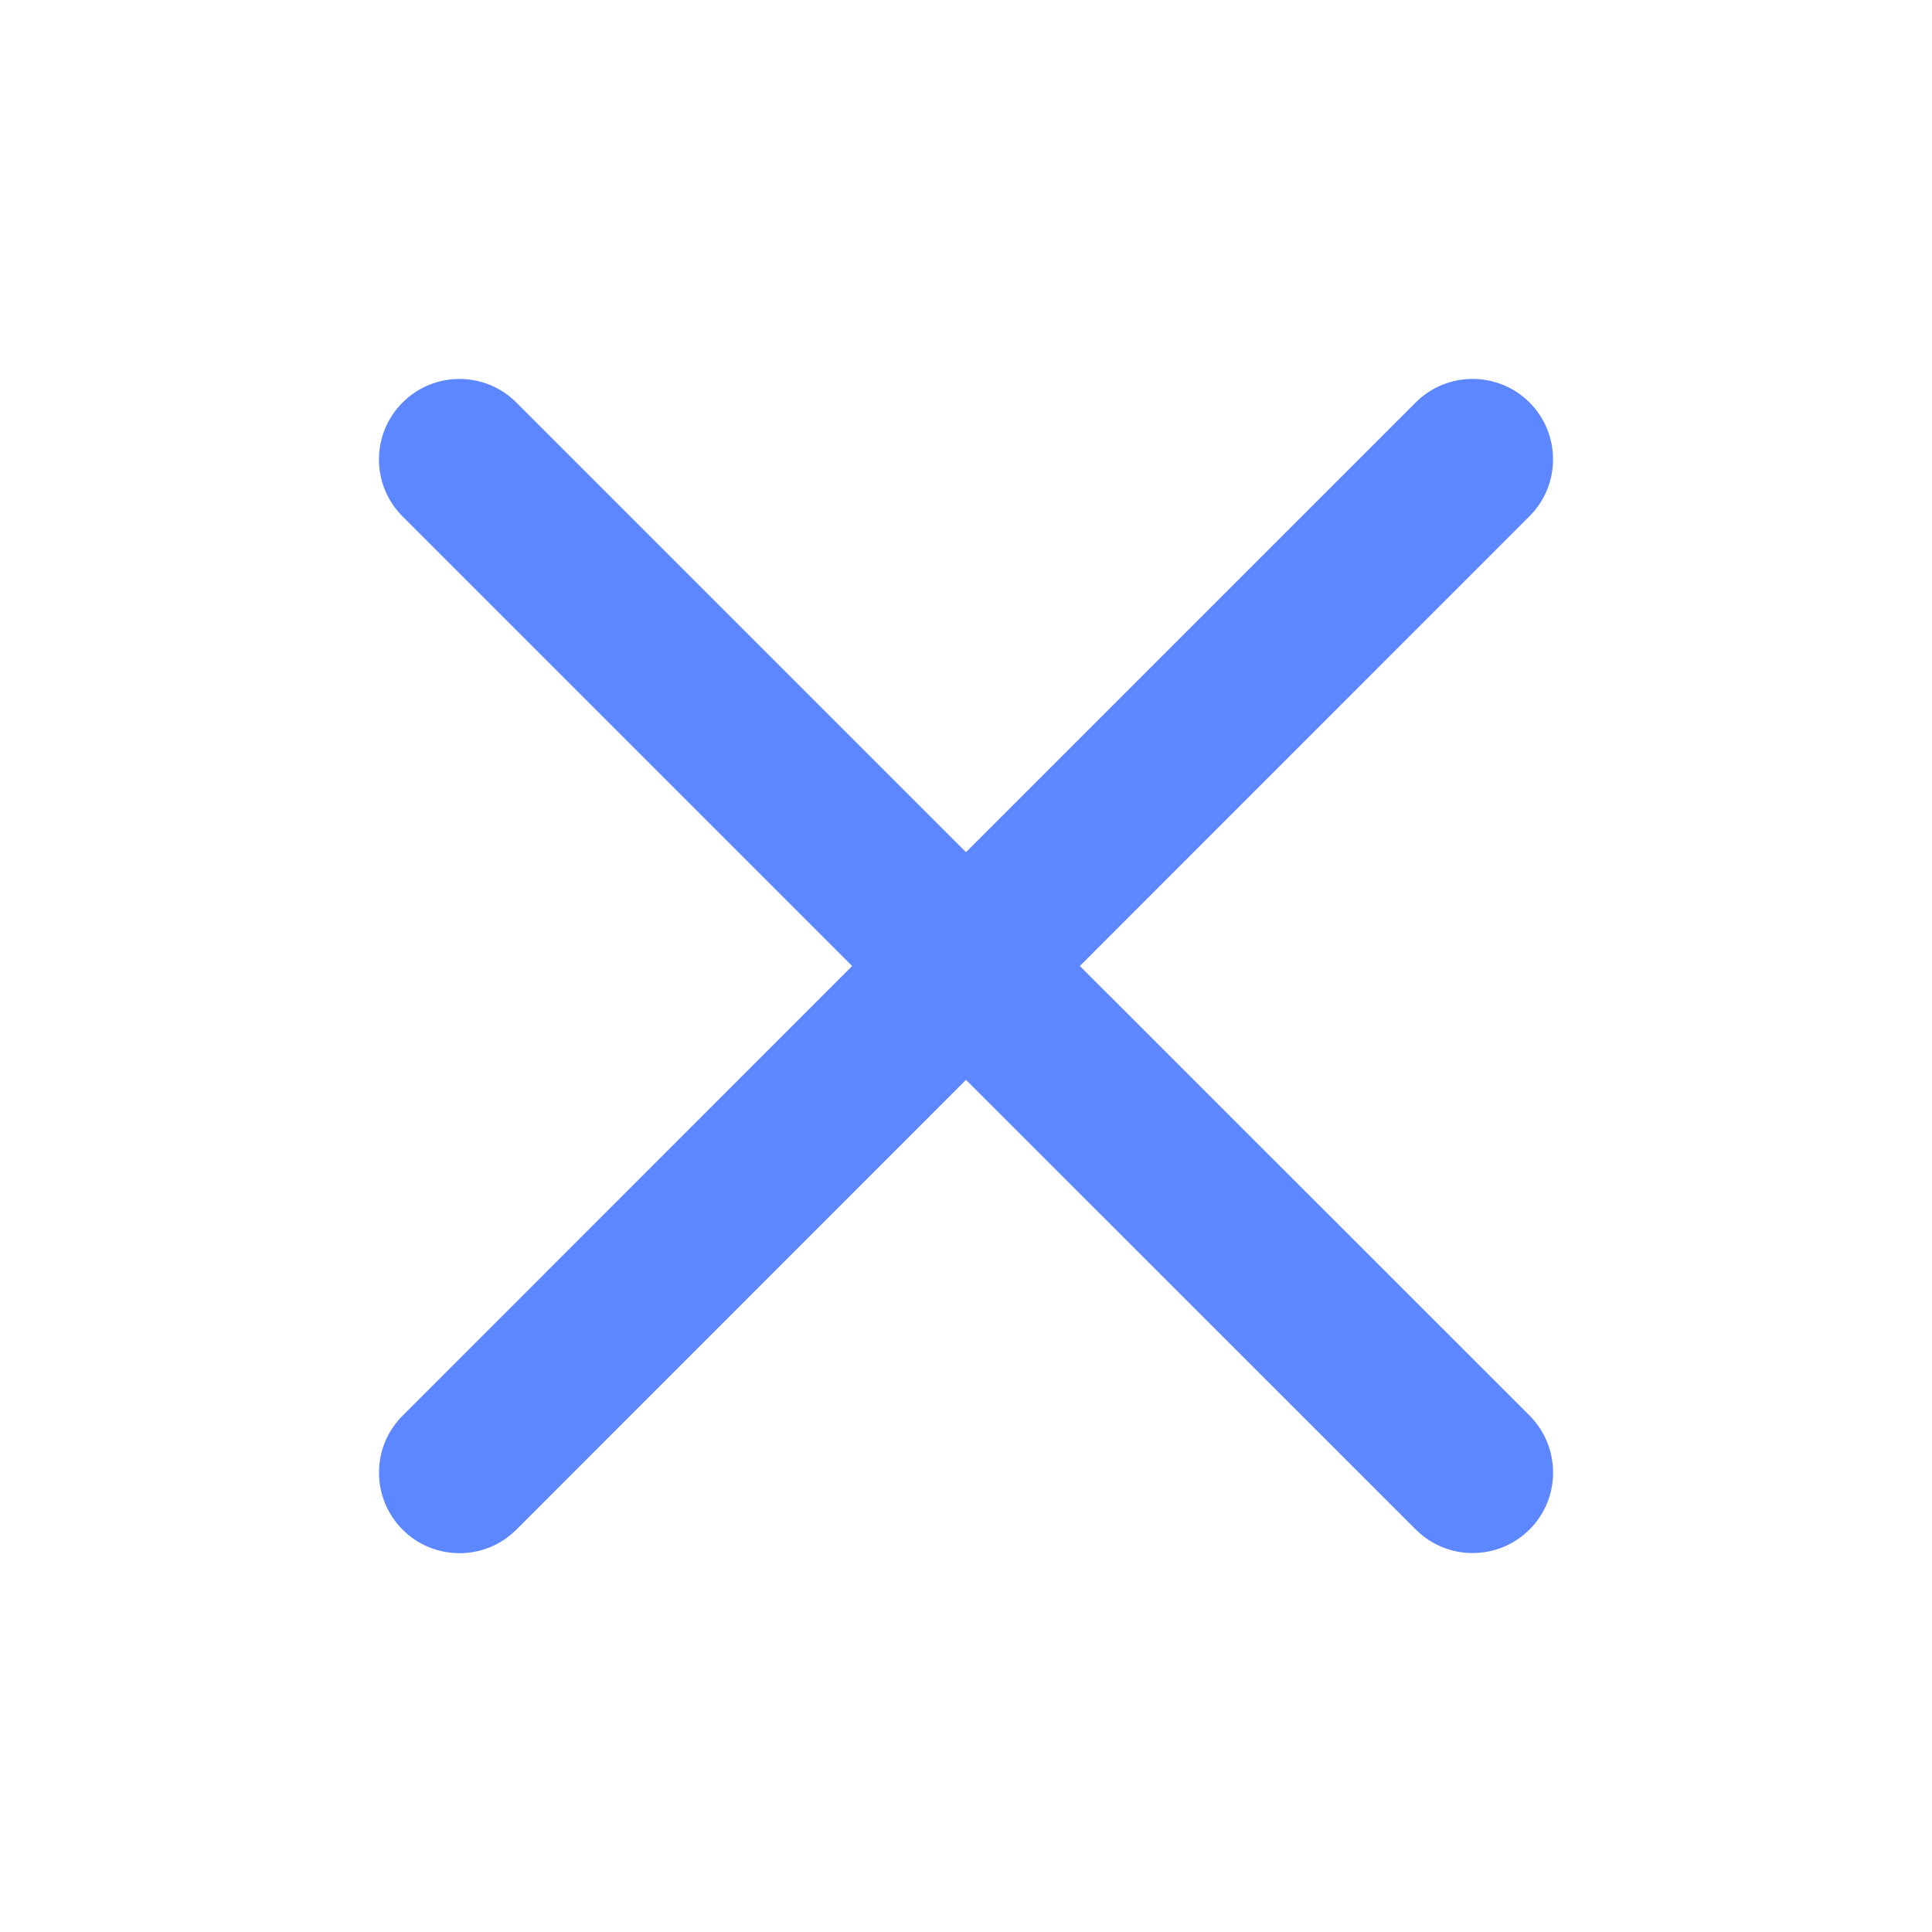 <svg width="14" height="14" viewBox="0 0 14 14" fill="none" xmlns="http://www.w3.org/2000/svg">
<g id="close 2">
<path id="Vector" fill-rule="evenodd" clip-rule="evenodd" d="M2.917 10.259C2.689 10.487 2.69 10.856 2.917 11.084C3.145 11.312 3.515 11.312 3.742 11.084L7 7.825L10.259 11.083C10.486 11.311 10.856 11.311 11.084 11.083C11.311 10.856 11.311 10.486 11.084 10.258L7.825 7L11.083 3.741C11.311 3.514 11.311 3.144 11.083 2.916C10.855 2.689 10.486 2.689 10.258 2.917L7 6.175L3.742 2.917C3.514 2.689 3.145 2.689 2.917 2.917C2.689 3.145 2.689 3.514 2.917 3.742L6.175 7L2.917 10.259Z" fill="#5D87FF"/>
</g>
</svg>
